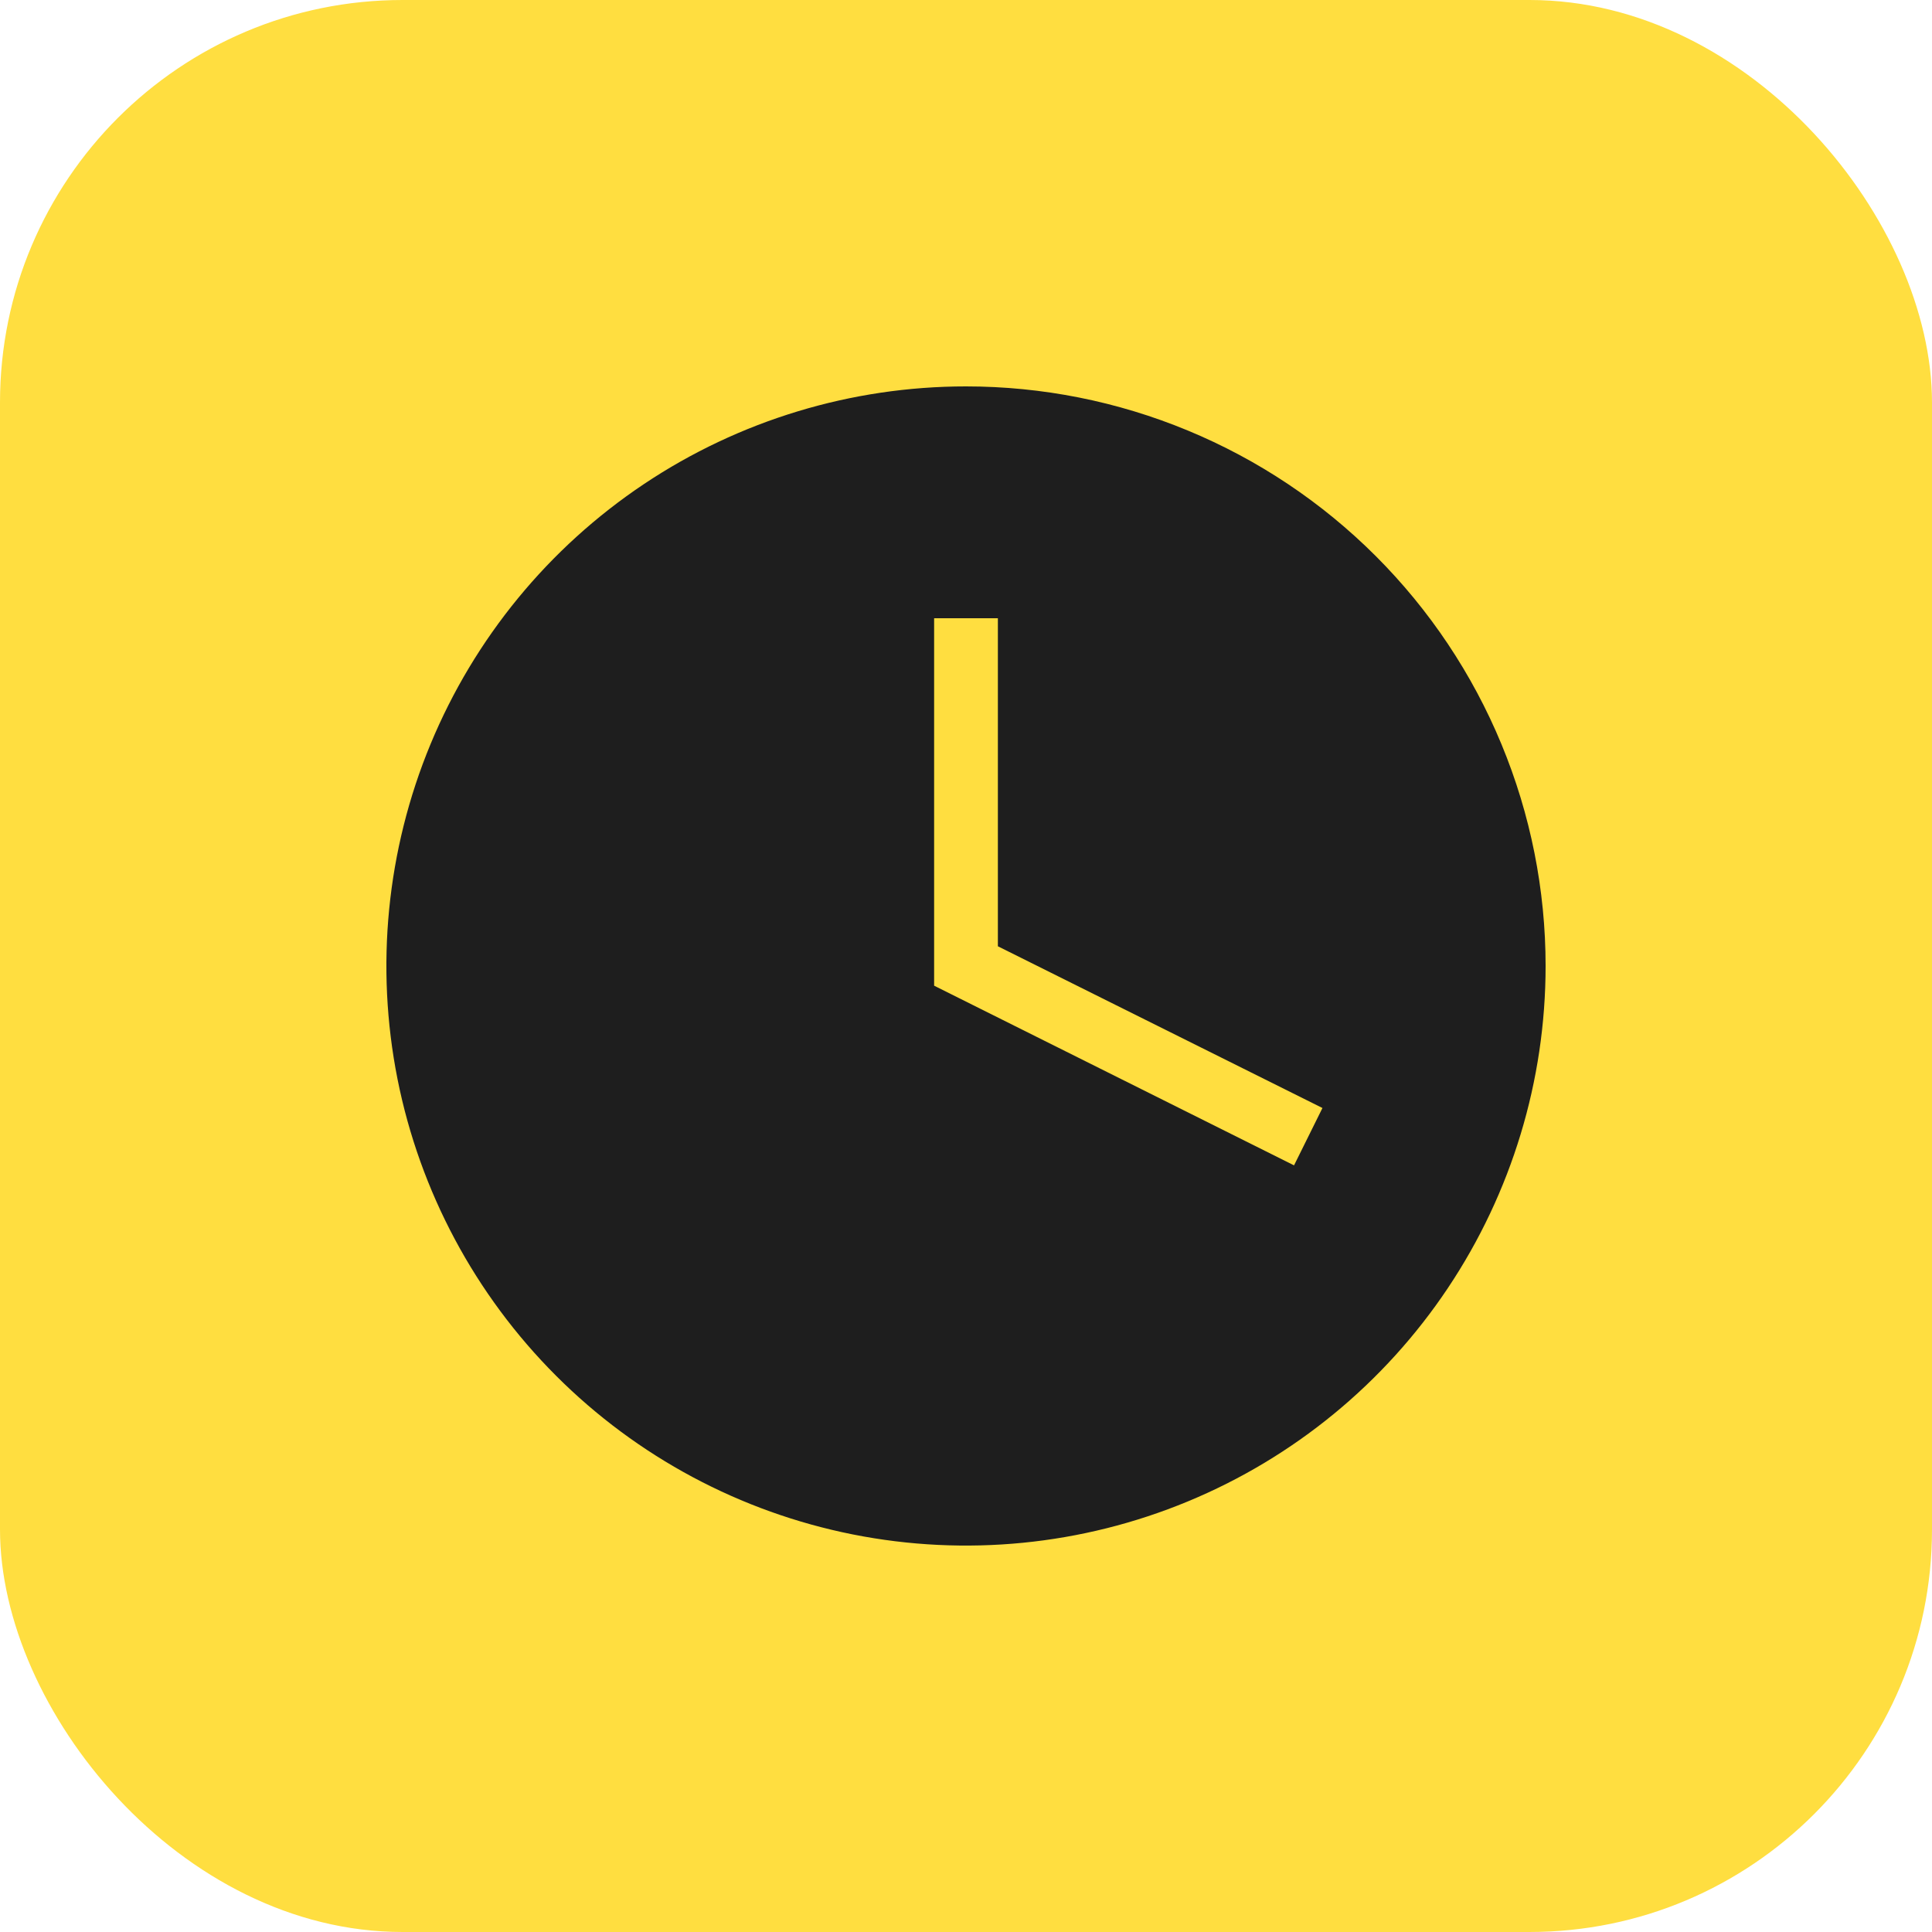 <svg width="48" height="48" viewBox="0 0 48 48" fill="none" xmlns="http://www.w3.org/2000/svg">
<rect width="48" height="48" rx="10" fill="#FFDE40"/>
<path d="M24 9.6C21.152 9.6 18.367 10.444 15.999 12.026C13.631 13.609 11.786 15.858 10.696 18.489C9.606 21.12 9.321 24.016 9.876 26.809C10.432 29.602 11.803 32.168 13.817 34.182C15.831 36.196 18.397 37.567 21.19 38.123C23.984 38.678 26.879 38.393 29.51 37.303C32.142 36.214 34.391 34.368 35.973 32C37.555 29.632 38.4 26.848 38.4 24C38.4 22.109 38.027 20.236 37.303 18.489C36.58 16.742 35.519 15.154 34.182 13.817C32.845 12.48 31.257 11.419 29.51 10.696C27.763 9.972 25.891 9.6 24 9.6ZM32.15 28.953L23.208 24.489V15.36H24.792V23.51L32.856 27.528L32.15 28.953Z" fill="#1E1E1E"/>
</svg>
